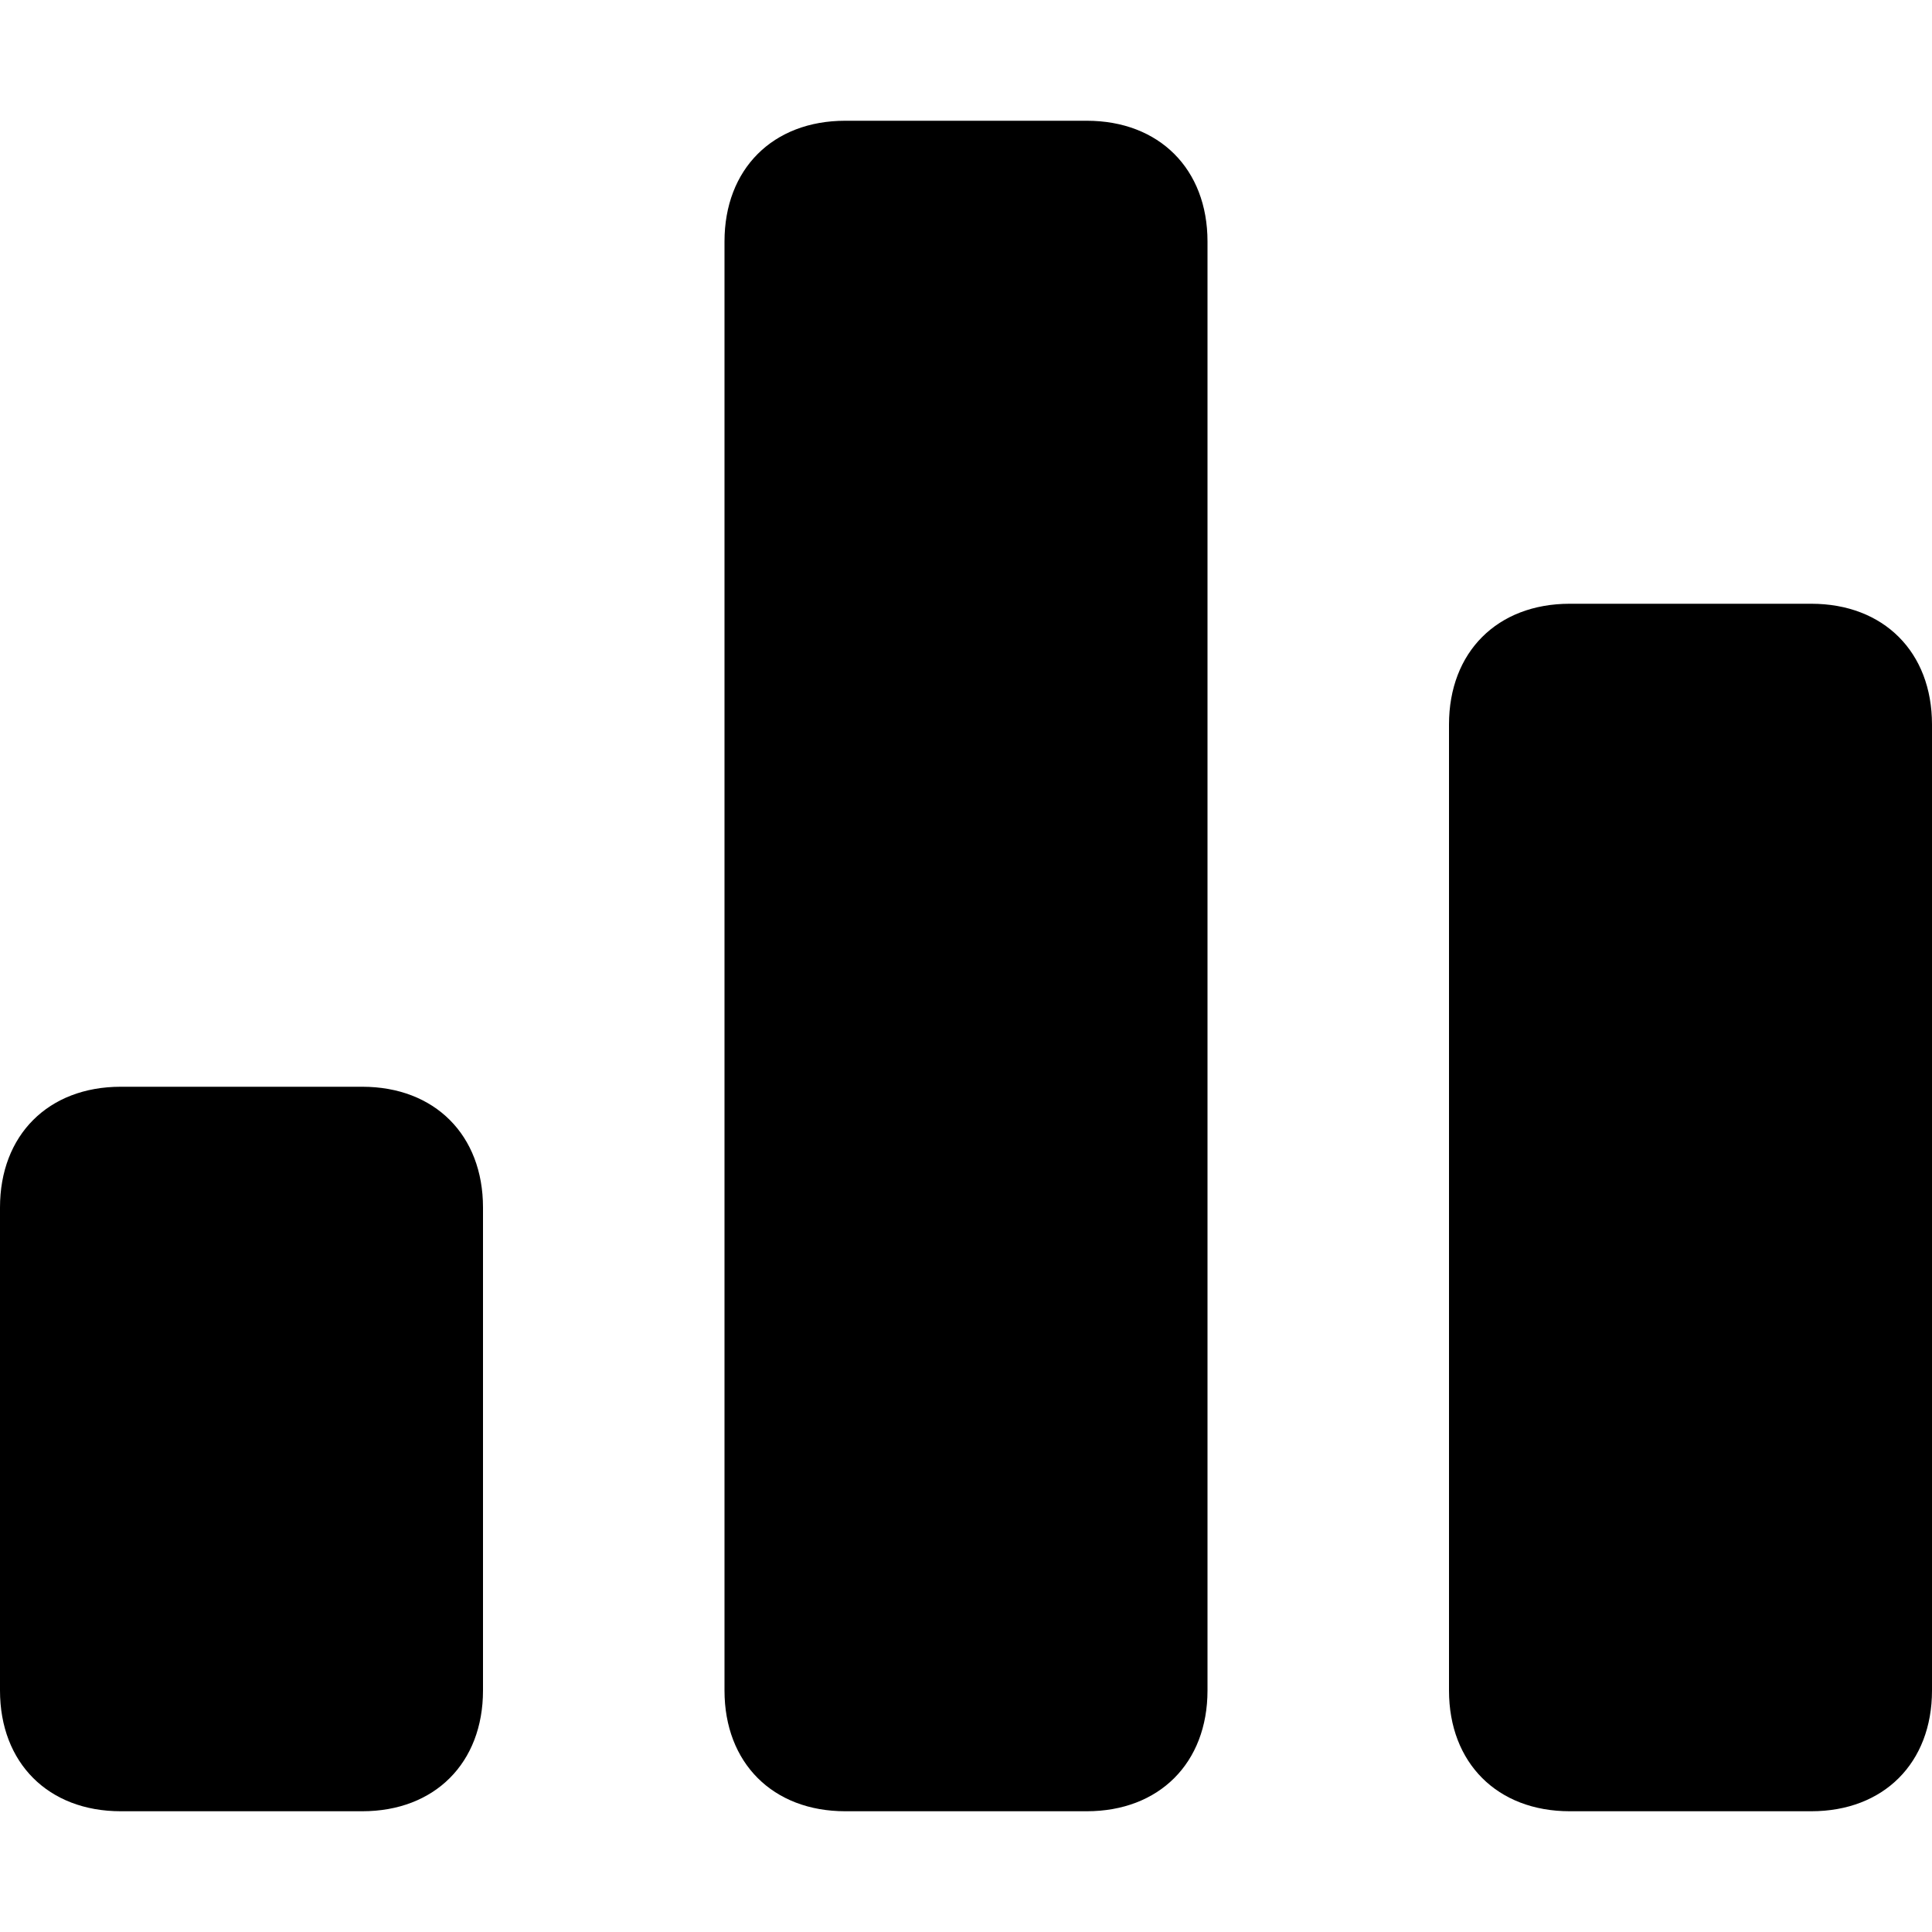 <svg xmlns="http://www.w3.org/2000/svg" width="16" height="16">
    <path d="M9,15H7c-0.6,0-1-0.4-1-1V2c0-0.6,0.4-1,1-1h2c0.6,0,1,0.4,1,1v12C10,14.6,9.6,15,9,15z"/>
    <path d="M1,9h2c0.6,0,1,0.4,1,1v4c0,0.6-0.4,1-1,1H1c-0.6,0-1-0.4-1-1v-4C0,9.4,0.4,9,1,9z"/>
    <path d="M15,5h-2c-0.6,0-1,0.4-1,1v8c0,0.6,0.4,1,1,1h2c0.6,0,1-0.4,1-1V6C16,5.4,15.6,5,15,5z"/>
</svg>
